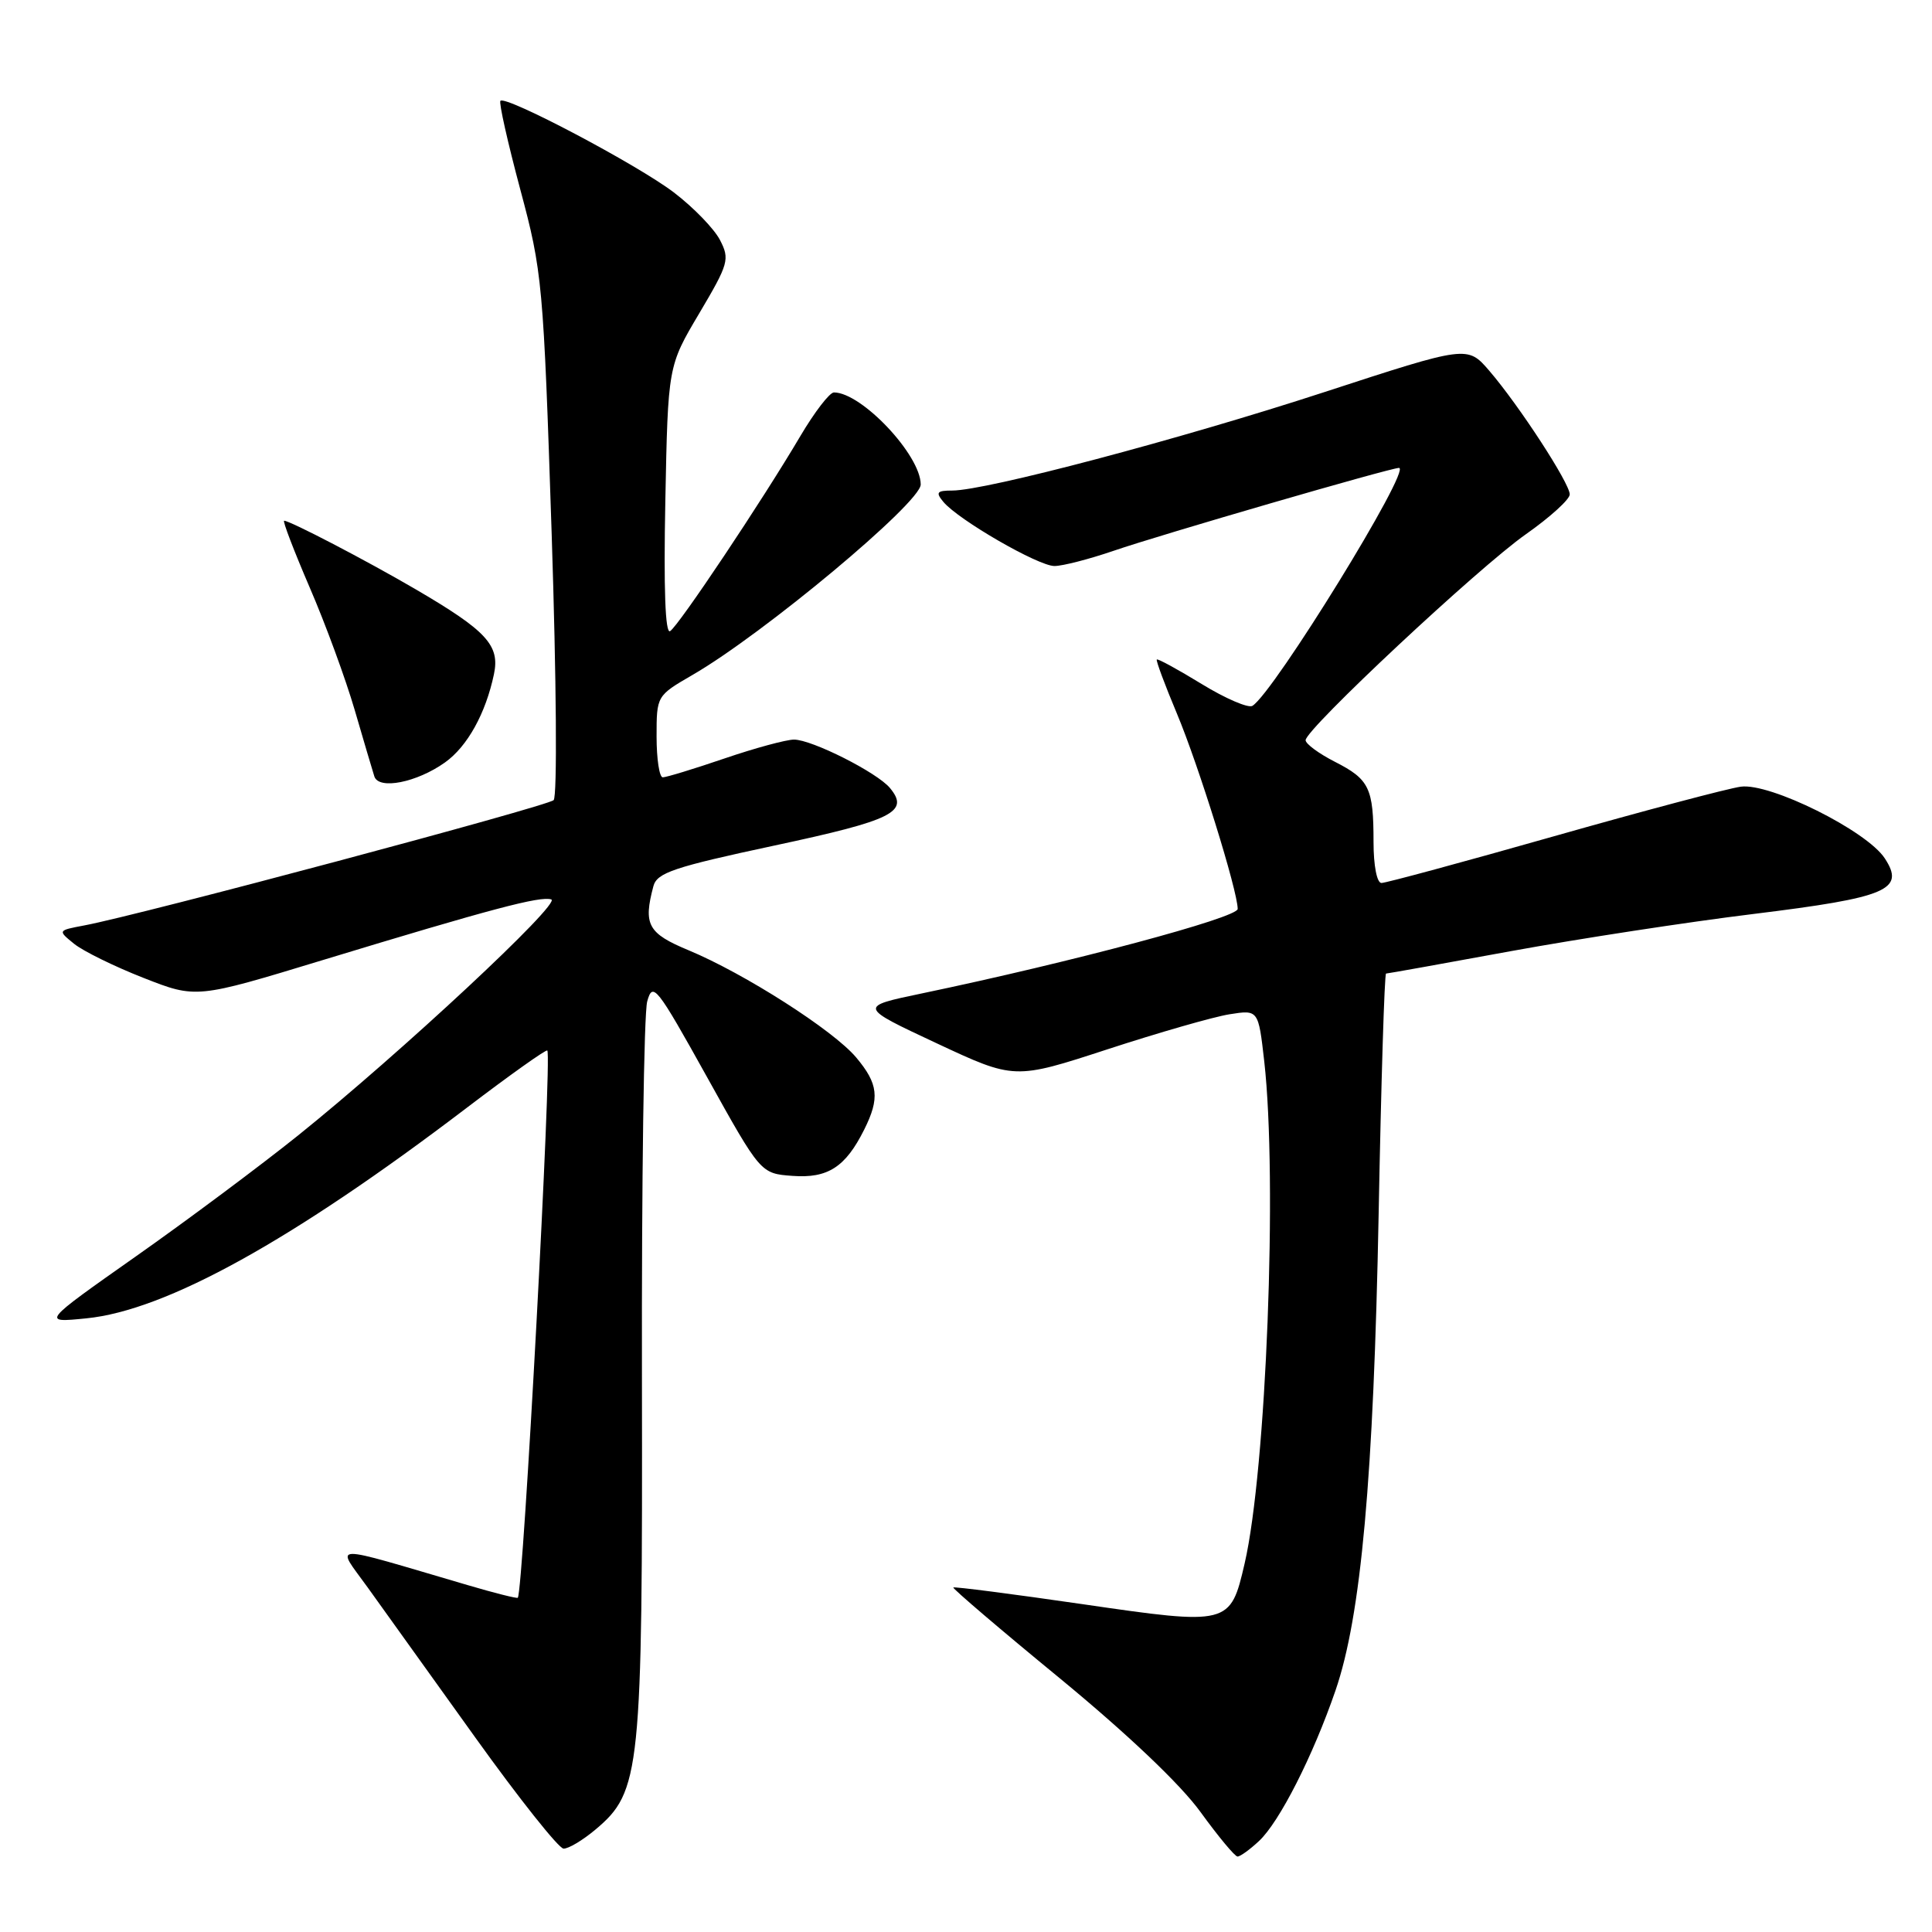<?xml version="1.0" encoding="UTF-8" standalone="no"?>
<!DOCTYPE svg PUBLIC "-//W3C//DTD SVG 1.1//EN" "http://www.w3.org/Graphics/SVG/1.1/DTD/svg11.dtd" >
<svg xmlns="http://www.w3.org/2000/svg" xmlns:xlink="http://www.w3.org/1999/xlink" version="1.1" viewBox="0 0 256 256">
 <g >
 <path fill="currentColor"
d=" M 166.82 243.95 C 169.52 241.44 173.97 232.69 176.96 224.00 C 180.35 214.16 182.01 195.81 182.68 160.75 C 183.01 143.29 183.45 129.00 183.66 129.00 C 183.87 129.00 191.34 127.66 200.27 126.02 C 209.20 124.39 223.65 122.17 232.39 121.10 C 250.10 118.92 252.48 117.91 249.74 113.73 C 247.35 110.08 234.54 103.70 230.66 104.24 C 228.92 104.48 217.74 107.45 205.80 110.84 C 193.87 114.23 183.63 117.00 183.05 117.00 C 182.45 117.00 182.00 114.71 182.00 111.58 C 182.00 104.41 181.45 103.27 176.88 100.94 C 174.74 99.85 173.00 98.56 173.00 98.08 C 173.00 96.62 195.96 75.15 202.20 70.78 C 205.39 68.54 208.00 66.17 208.00 65.51 C 208.00 64.04 201.29 53.73 197.34 49.13 C 194.44 45.77 194.44 45.77 175.47 51.96 C 156.32 58.21 130.65 65.00 126.18 65.00 C 124.14 65.00 123.95 65.24 125.00 66.50 C 126.99 68.89 137.57 75.00 139.72 75.00 C 140.80 75.00 144.33 74.09 147.57 72.98 C 153.73 70.86 184.23 62.00 185.37 62.00 C 187.13 62.00 168.79 91.78 165.95 93.53 C 165.41 93.86 162.39 92.57 159.24 90.64 C 156.10 88.72 153.42 87.25 153.28 87.39 C 153.15 87.52 154.35 90.75 155.95 94.56 C 158.81 101.38 164.00 118.05 164.00 120.44 C 164.00 121.60 141.98 127.49 122.12 131.64 C 113.75 133.39 113.75 133.39 124.09 138.23 C 134.42 143.06 134.42 143.06 146.74 139.04 C 153.51 136.83 160.78 134.74 162.90 134.40 C 166.74 133.79 166.74 133.79 167.52 140.64 C 169.29 156.34 167.79 194.76 164.92 207.17 C 163.03 215.34 162.86 215.39 143.44 212.56 C 134.15 211.21 126.45 210.22 126.32 210.35 C 126.19 210.48 132.54 215.91 140.45 222.40 C 149.42 229.79 156.42 236.43 159.08 240.11 C 161.43 243.35 163.63 246.00 163.98 246.00 C 164.34 246.00 165.61 245.08 166.82 243.95 Z  M 78.91 242.42 C 84.89 237.39 85.15 234.83 85.06 182.50 C 85.01 156.65 85.32 134.23 85.76 132.69 C 86.49 130.05 86.99 130.68 93.67 142.69 C 100.79 155.50 100.79 155.50 105.00 155.81 C 109.69 156.16 112.03 154.65 114.51 149.68 C 116.60 145.50 116.38 143.61 113.44 140.11 C 110.42 136.52 98.64 128.99 91.23 125.91 C 85.84 123.67 85.22 122.52 86.58 117.42 C 87.06 115.64 89.29 114.89 102.66 112.03 C 118.36 108.67 120.55 107.58 117.92 104.41 C 116.22 102.36 107.58 98.00 105.21 98.00 C 104.19 98.00 100.04 99.12 96.00 100.50 C 91.96 101.88 88.28 103.00 87.82 103.00 C 87.37 103.00 87.00 100.57 87.00 97.60 C 87.00 92.20 87.01 92.19 91.75 89.44 C 101.12 84.03 122.00 66.61 122.00 64.20 C 122.00 60.31 114.17 52.00 110.50 52.00 C 109.93 52.00 107.94 54.59 106.07 57.75 C 101.01 66.33 89.92 82.93 88.79 83.63 C 88.15 84.03 87.93 78.01 88.16 66.37 C 88.51 48.50 88.51 48.50 92.66 41.51 C 96.55 34.94 96.72 34.35 95.40 31.80 C 94.63 30.31 91.88 27.47 89.29 25.50 C 84.51 21.85 67.04 12.62 66.31 13.36 C 66.08 13.58 67.27 18.85 68.93 25.07 C 71.87 36.03 72.00 37.43 73.10 70.77 C 73.73 90.11 73.85 105.54 73.36 106.02 C 72.55 106.83 18.57 121.24 11.14 122.63 C 7.64 123.29 7.64 123.29 9.82 125.06 C 11.02 126.03 15.15 128.06 19.00 129.57 C 26.00 132.32 26.00 132.32 42.75 127.22 C 65.08 120.43 71.61 118.70 73.05 119.18 C 74.43 119.64 53.03 139.58 39.50 150.45 C 34.55 154.42 24.88 161.64 18.00 166.48 C 5.50 175.28 5.50 175.28 11.42 174.69 C 21.99 173.65 38.74 164.38 61.86 146.78 C 67.56 142.44 72.36 139.03 72.52 139.20 C 73.17 139.86 69.33 210.94 68.61 211.71 C 68.50 211.83 65.50 211.08 61.95 210.03 C 43.07 204.49 44.50 204.46 48.73 210.36 C 50.80 213.25 57.22 222.21 63.00 230.26 C 68.78 238.32 74.03 244.93 74.67 244.95 C 75.32 244.98 77.22 243.84 78.91 242.42 Z  M 58.96 101.03 C 61.93 98.92 64.36 94.53 65.45 89.34 C 66.26 85.50 64.49 83.58 55.00 78.04 C 48.47 74.23 38.43 69.00 37.65 69.00 C 37.42 69.00 38.94 72.97 41.03 77.83 C 43.13 82.68 45.81 90.00 47.00 94.08 C 48.19 98.16 49.36 102.12 49.60 102.87 C 50.17 104.69 55.22 103.69 58.96 101.03 Z "/>
</g>
</svg>
